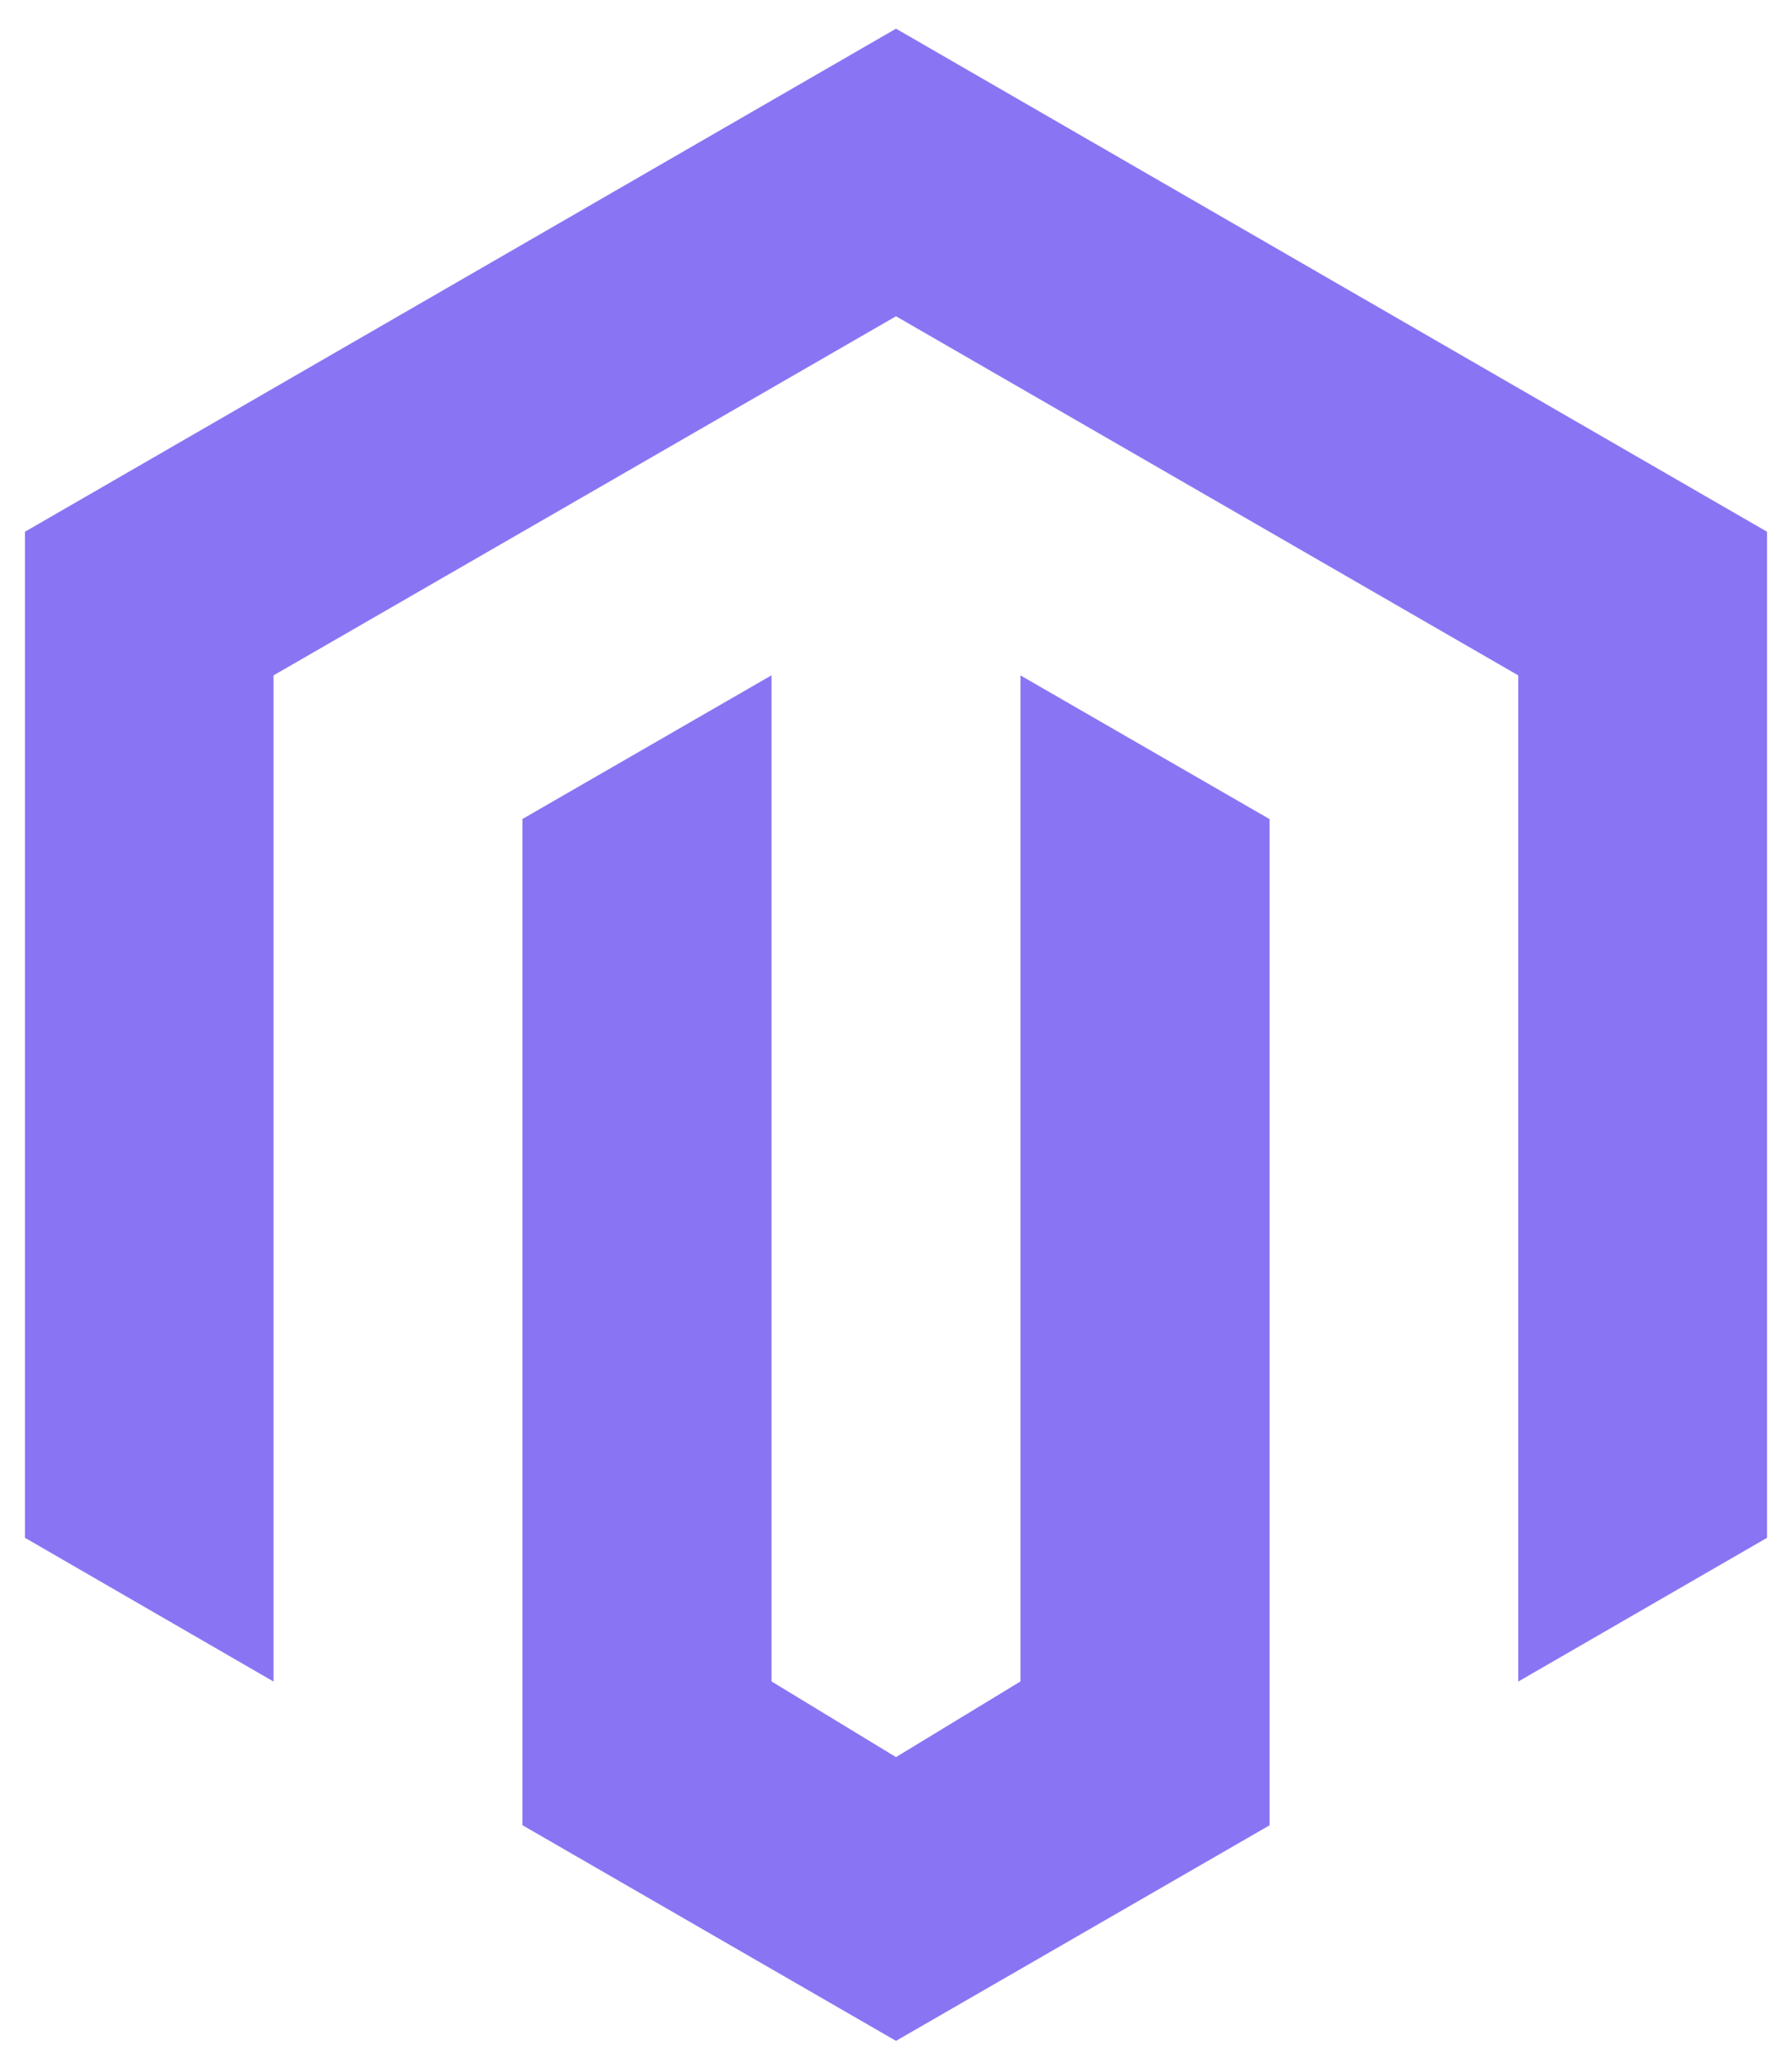 <svg width="52" height="60" viewBox="0 0 52 60" fill="none" xmlns="http://www.w3.org/2000/svg">
<path d="M26 59.221L15.159 52.962V23.766L22.389 19.595V48.791L26 50.987L29.611 48.791V19.598L36.841 23.769V52.965L26 59.221ZM51.276 15.43V44.623L44.057 48.794V19.598L26 9.177L7.937 19.598V48.794L0.724 44.623V15.43L26 0.832L51.276 15.43Z" fill="#8975F3"/>
</svg>

